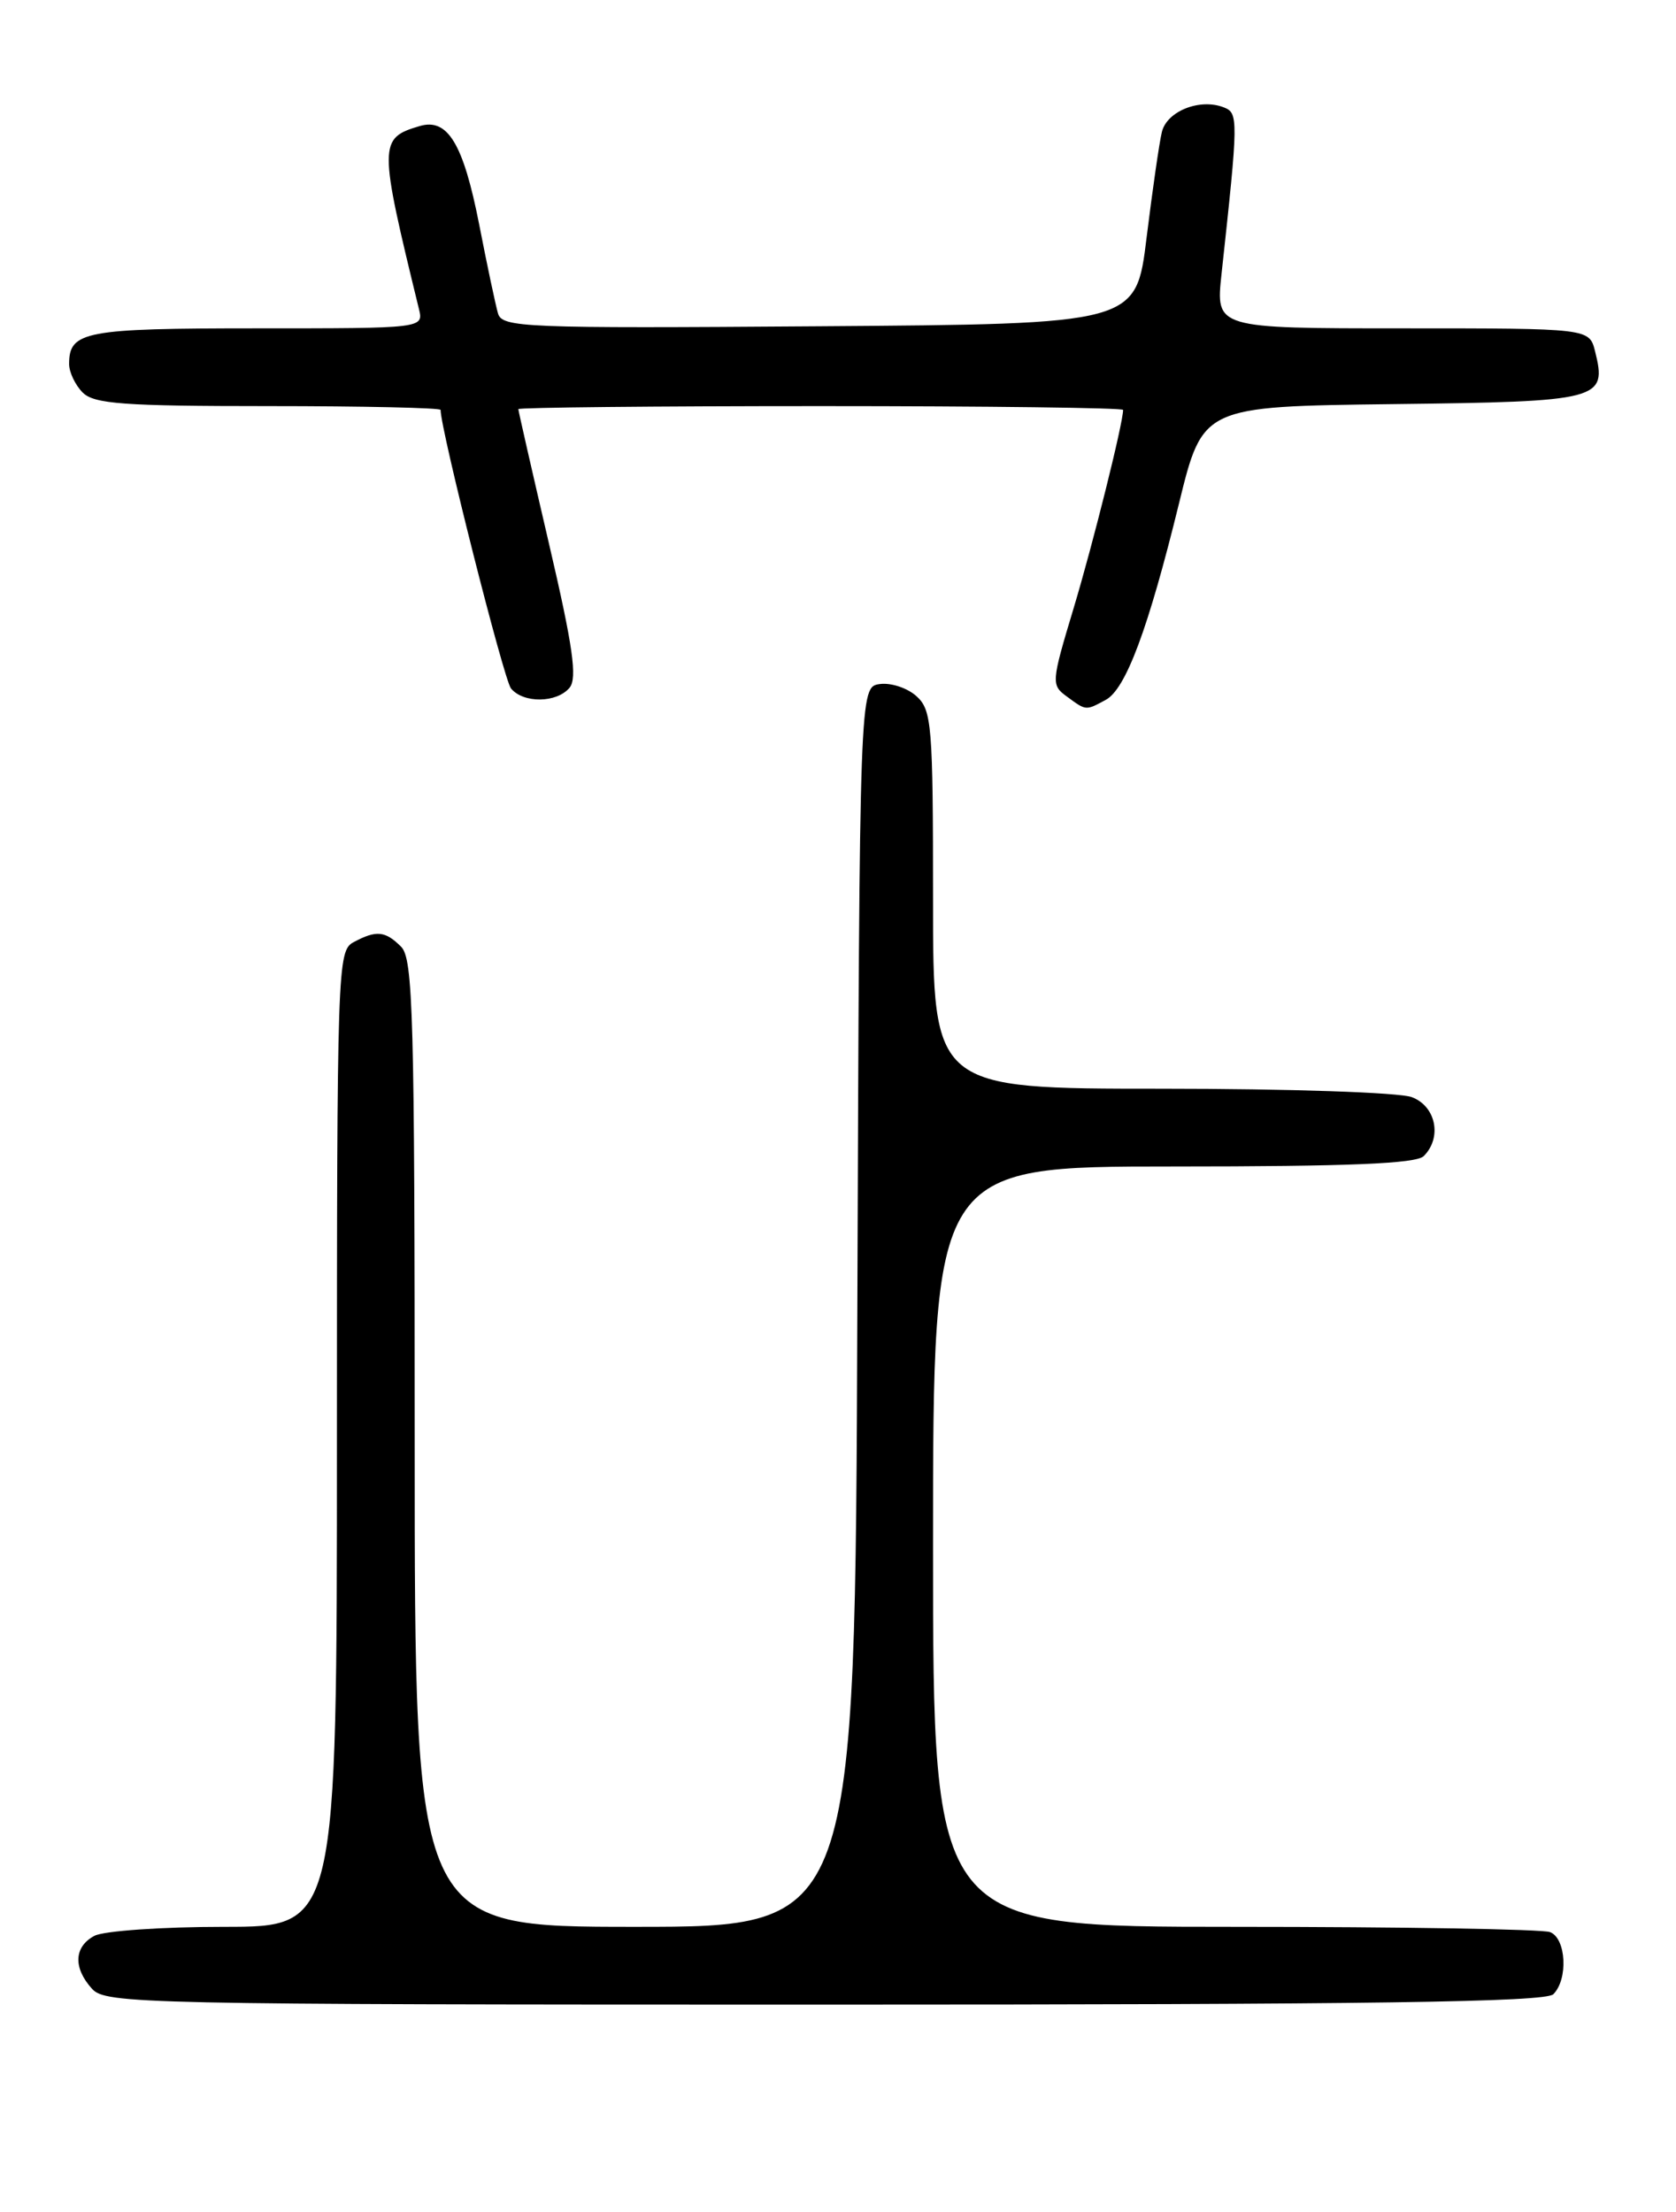 <?xml version="1.0" encoding="UTF-8" standalone="no"?>
<!DOCTYPE svg PUBLIC "-//W3C//DTD SVG 1.1//EN" "http://www.w3.org/Graphics/SVG/1.1/DTD/svg11.dtd" >
<svg xmlns="http://www.w3.org/2000/svg" xmlns:xlink="http://www.w3.org/1999/xlink" version="1.1" viewBox="0 0 194 256">
 <g >
 <path fill="currentColor"
d=" M 179.80 230.80 C 181.54 229.06 181.29 224.32 179.42 223.61 C 178.55 223.27 162.12 223.00 142.92 223.00 C 108.00 223.00 108.00 223.00 108.00 179.00 C 108.00 135.00 108.00 135.00 135.80 135.00 C 156.09 135.00 163.92 134.68 164.80 133.80 C 166.95 131.65 166.22 128.04 163.43 126.98 C 162.00 126.43 149.19 126.00 134.43 126.00 C 108.00 126.00 108.00 126.00 108.00 104.15 C 108.00 83.89 107.86 82.18 106.08 80.57 C 105.03 79.62 103.12 78.99 101.83 79.17 C 99.50 79.50 99.50 79.50 99.24 151.25 C 98.99 223.00 98.99 223.00 73.49 223.00 C 48.00 223.00 48.00 223.00 48.00 167.07 C 48.00 117.56 47.82 110.96 46.43 109.57 C 44.59 107.73 43.56 107.63 40.93 109.04 C 39.06 110.04 39.00 111.73 39.00 166.54 C 39.00 223.00 39.00 223.00 25.93 223.00 C 18.75 223.00 12.00 223.47 10.93 224.04 C 8.56 225.30 8.45 227.74 10.65 230.17 C 12.23 231.91 16.18 232.00 95.45 232.00 C 158.79 232.00 178.89 231.71 179.80 230.80 Z  M 127.99 81.00 C 130.31 79.76 132.91 72.79 136.47 58.27 C 139.22 47.04 139.22 47.04 161.25 46.77 C 185.33 46.48 186.04 46.29 184.63 40.65 C 183.96 38.00 183.96 38.00 162.34 38.00 C 140.72 38.00 140.72 38.00 141.39 31.75 C 143.36 13.66 143.36 13.08 141.64 12.42 C 138.87 11.35 135.07 12.87 134.49 15.27 C 134.19 16.49 133.40 22.00 132.72 27.50 C 131.50 37.50 131.50 37.50 94.82 37.76 C 60.52 38.01 58.11 37.91 57.64 36.26 C 57.36 35.29 56.38 30.68 55.47 26.00 C 53.63 16.62 51.82 13.63 48.58 14.59 C 43.82 15.99 43.82 16.64 48.49 35.75 C 49.04 38.00 49.04 38.00 29.72 38.00 C 9.80 38.00 8.00 38.34 8.00 42.13 C 8.00 43.08 8.71 44.56 9.57 45.43 C 10.89 46.75 14.29 47.00 31.07 47.00 C 42.03 47.00 51.00 47.20 51.00 47.44 C 51.00 49.72 58.32 78.68 59.15 79.68 C 60.59 81.42 64.45 81.37 65.93 79.59 C 66.84 78.48 66.32 74.81 63.55 62.94 C 61.60 54.56 60.00 47.55 60.00 47.35 C 60.00 47.16 75.75 47.00 95.00 47.00 C 114.25 47.00 130.00 47.20 130.00 47.44 C 130.00 48.97 126.52 62.92 124.28 70.37 C 121.68 79.00 121.66 79.28 123.50 80.62 C 125.75 82.27 125.65 82.26 127.99 81.00 Z "/>
</g>
</svg>